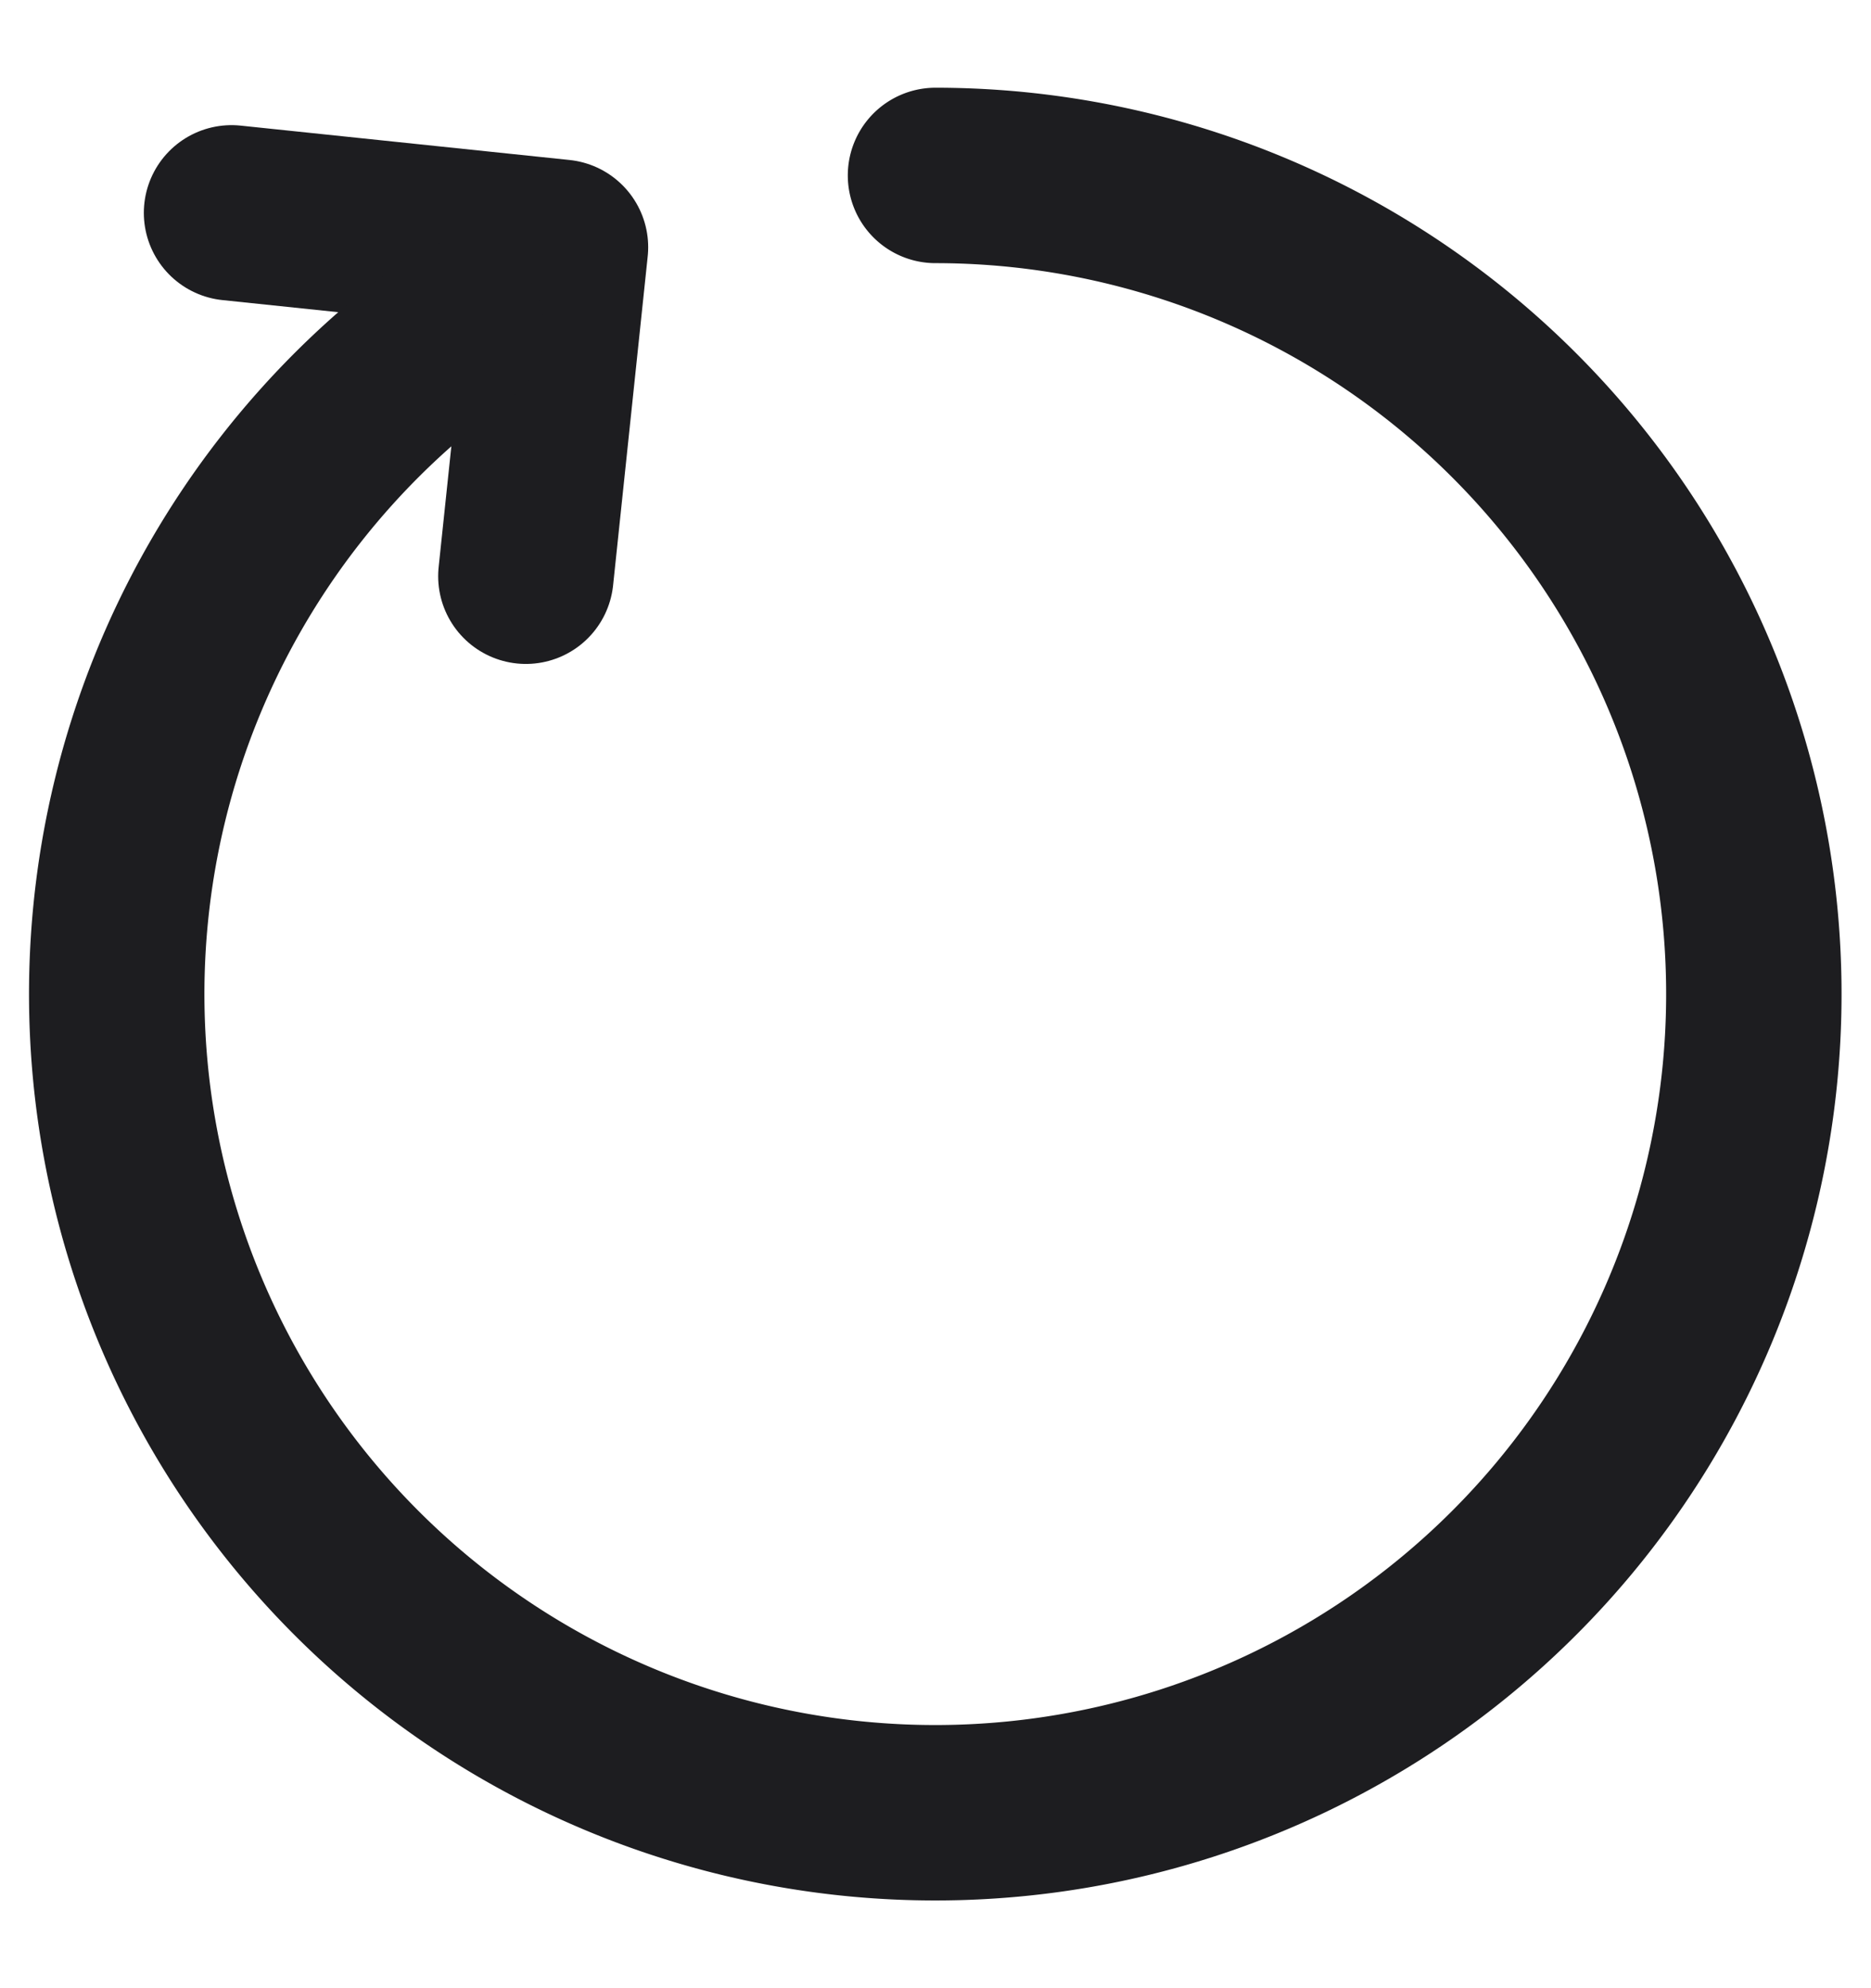 <svg width="16" height="17" fill="none" xmlns="http://www.w3.org/2000/svg"><path d="M4.497 4.927l.296-2.813L1.98 1.82" stroke="#1D1D20" stroke-width="1.5" stroke-linecap="round" stroke-linejoin="round"/><path d="M8 1.5a7 7 0 11-4.093 1.32" stroke="#1D1D20" stroke-width="1.5" stroke-linecap="round"/></svg>